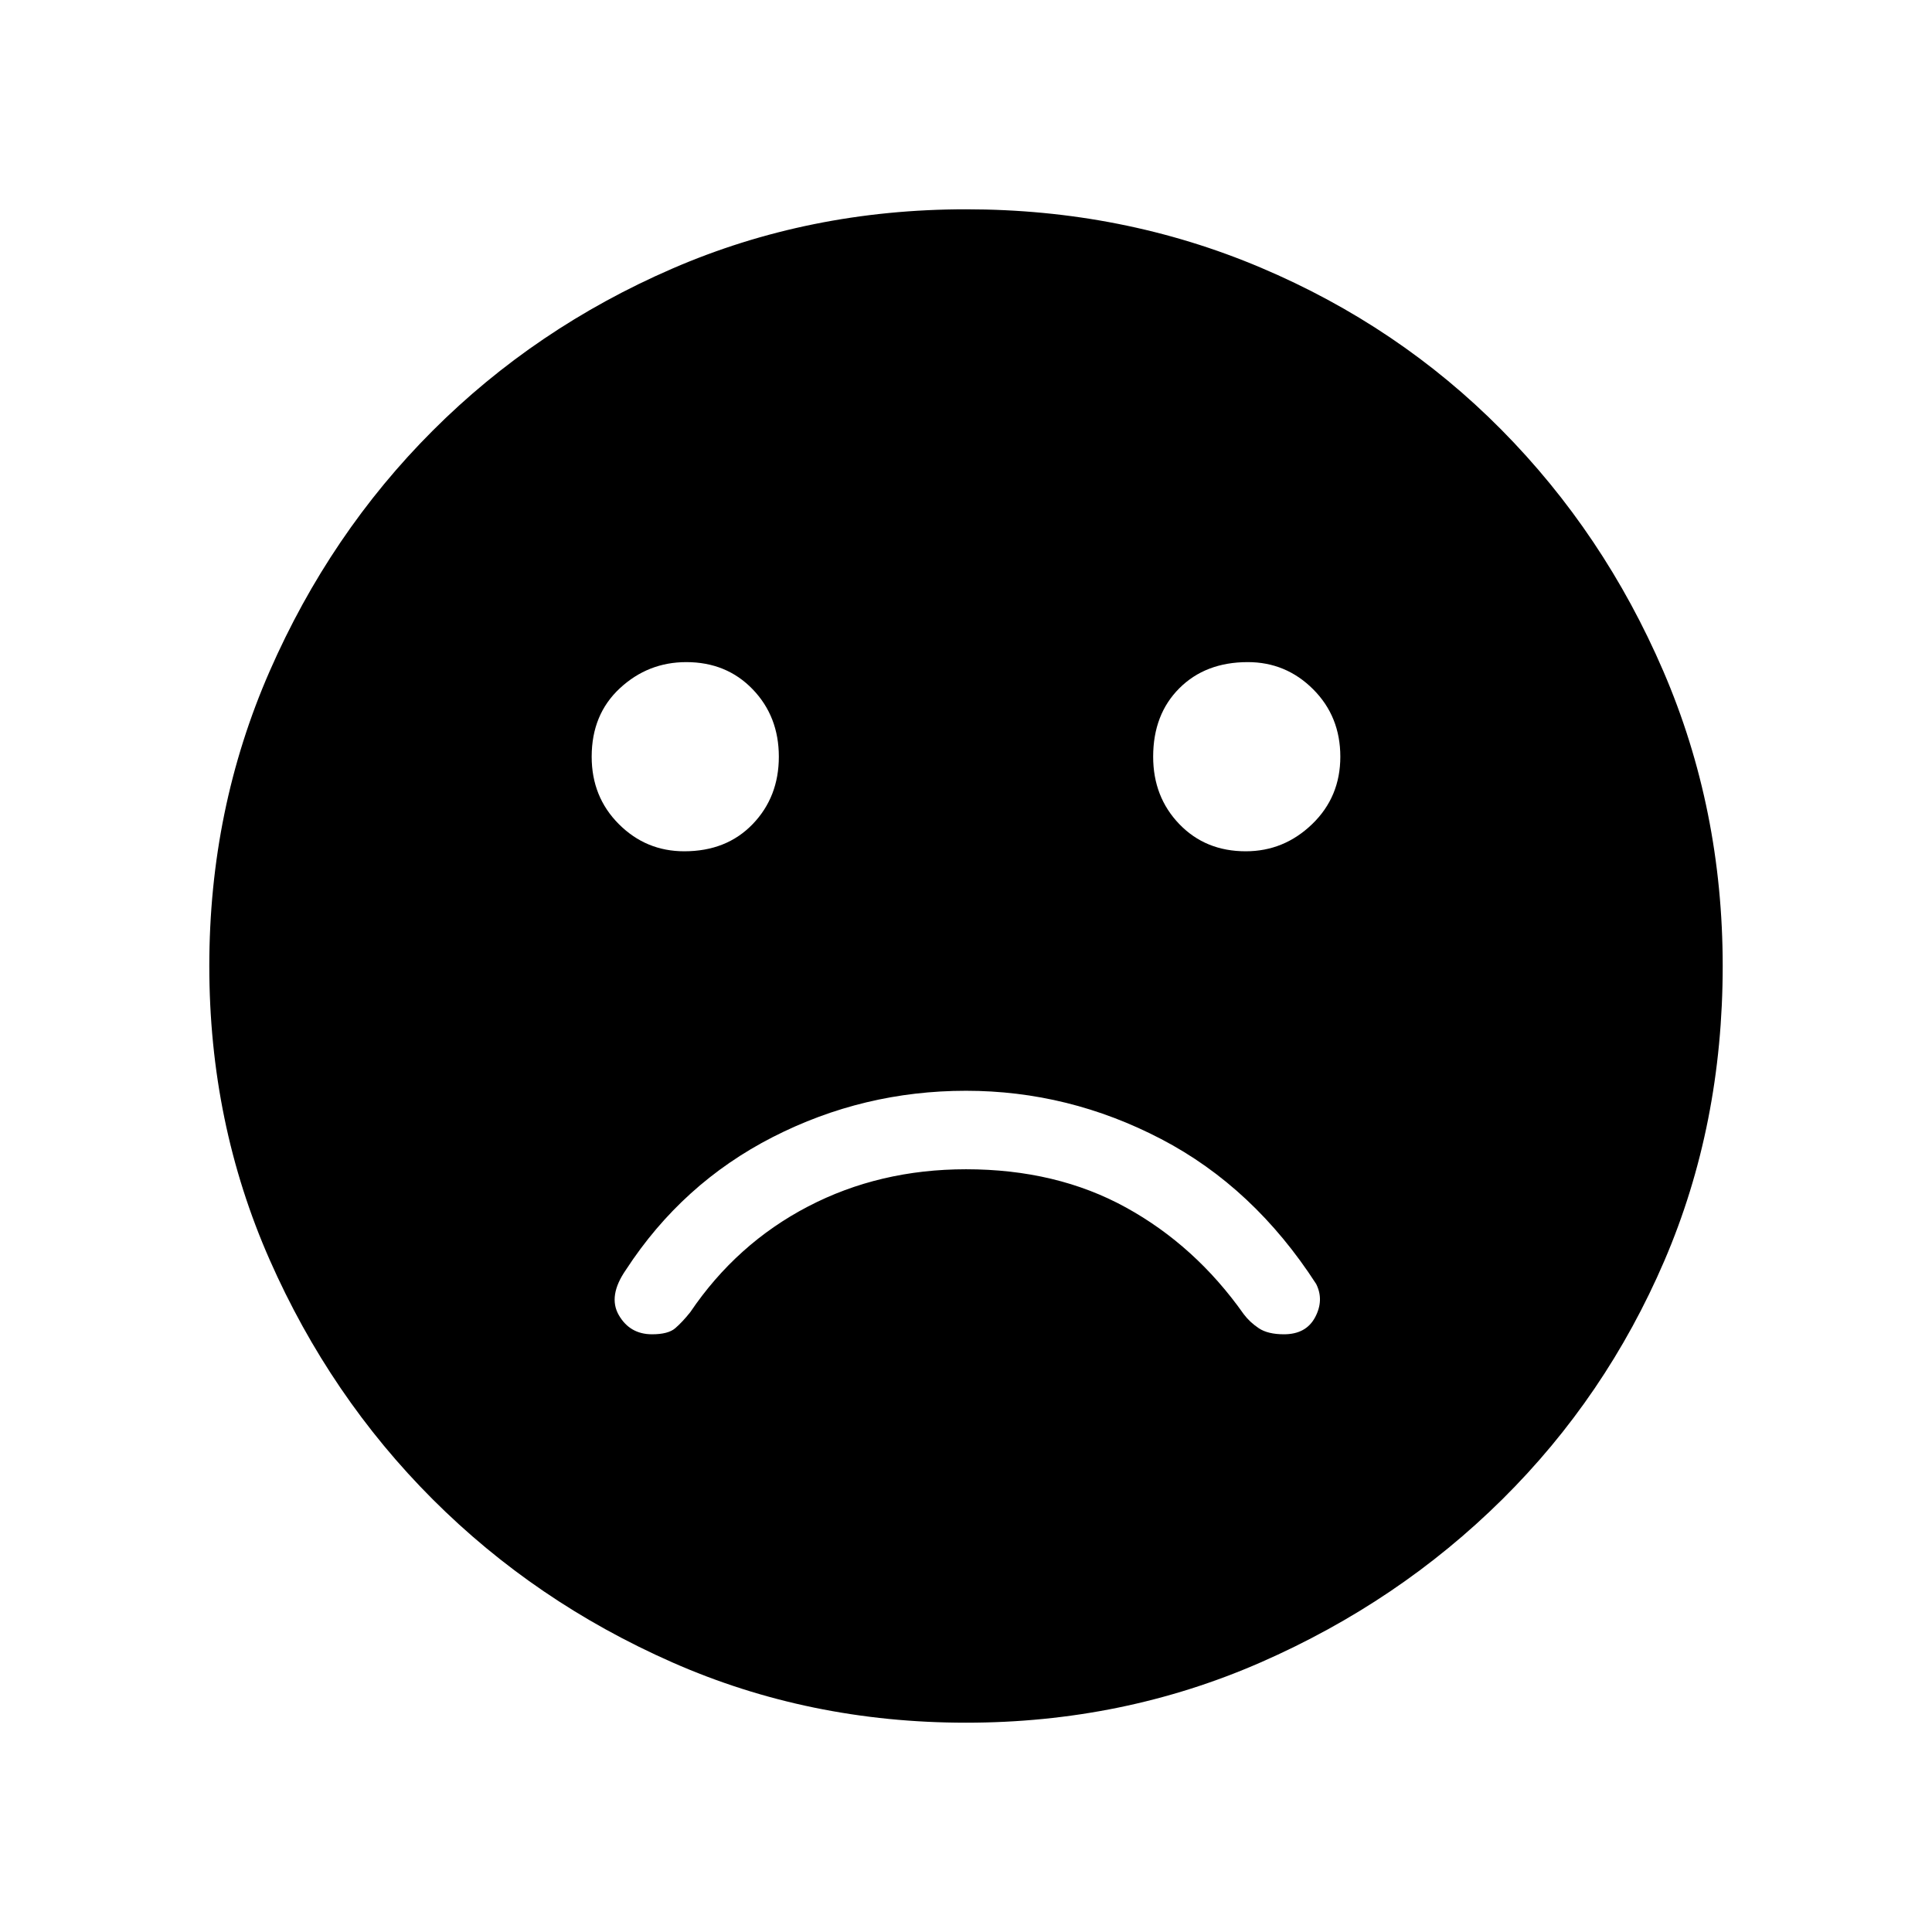<svg xmlns="http://www.w3.org/2000/svg" height="48" width="48"><path d="M30.95 21.15q.95 0 1.65-.675t.7-1.675q0-1-.675-1.675T31 16.45q-1.05 0-1.7.65-.65.65-.65 1.7 0 1 .65 1.675t1.65.675Zm-13.95 0q1.05 0 1.7-.675.65-.675.65-1.675t-.65-1.675q-.65-.675-1.65-.675-.95 0-1.65.65t-.7 1.7q0 1 .675 1.675T17 21.15Zm7 21.65q-3.9 0-7.3-1.5t-5.95-4.05Q8.2 34.7 6.7 31.3 5.2 27.9 5.2 24t1.5-7.325q1.5-3.425 4.05-5.975t5.95-4.025Q20.1 5.2 24 5.2t7.325 1.45Q34.75 8.1 37.3 10.675t4.025 6Q42.8 20.1 42.8 24q0 3.95-1.45 7.325t-4.025 5.925q-2.575 2.55-6 4.05T24 42.8Zm-7.8-9.65q.4 0 .575-.15.175-.15.375-.4 1.15-1.7 2.925-2.625T24 29.05q2.25 0 3.975.95t2.925 2.65q.15.2.375.35.225.15.625.15.55 0 .775-.425.225-.425.025-.825-1.55-2.4-3.85-3.6-2.3-1.2-4.85-1.2t-4.8 1.15q-2.25 1.15-3.65 3.3-.45.65-.175 1.125t.825.475Z"/></svg>